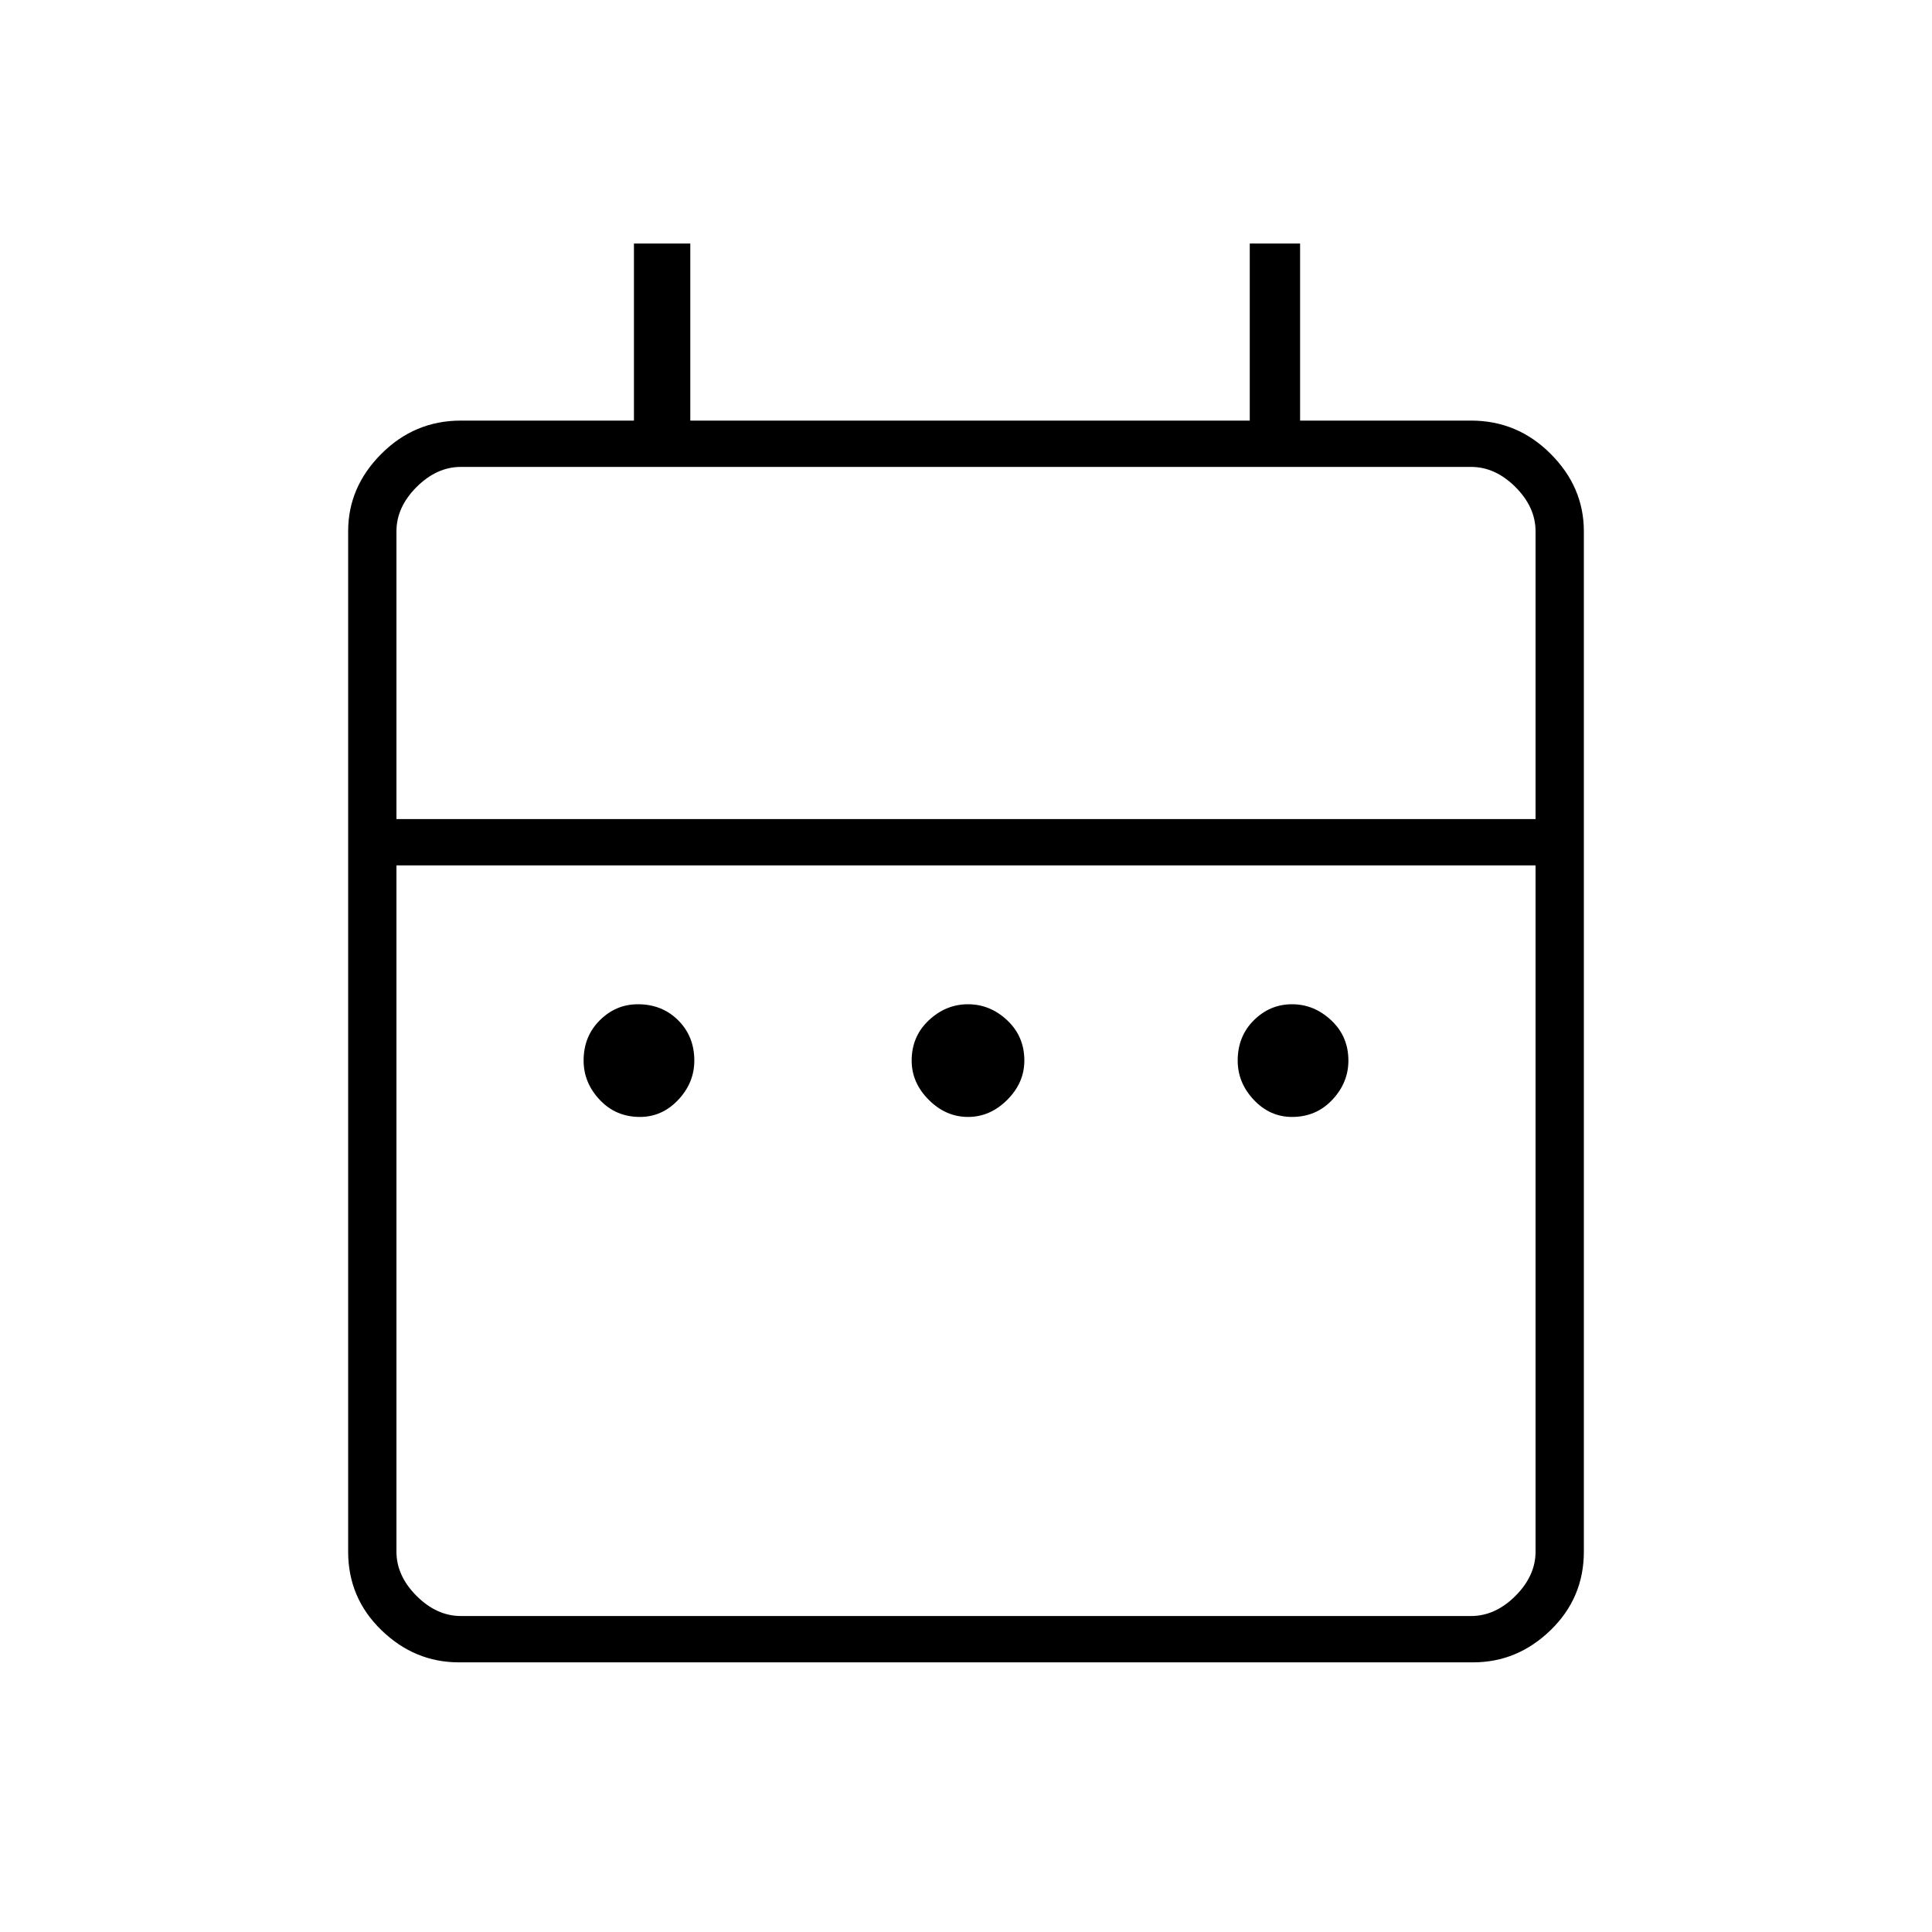 <svg xmlns="http://www.w3.org/2000/svg" height="40" width="40"><path d="M13.25 23.125q-.5 0-.833-.354-.334-.354-.334-.813 0-.5.334-.833.333-.333.791-.333.5 0 .834.333.333.333.333.833 0 .459-.333.813-.334.354-.792.354Zm6.792 0q-.459 0-.813-.354-.354-.354-.354-.813 0-.5.354-.833.354-.333.813-.333.458 0 .812.333.354.333.354.833 0 .459-.354.813-.354.354-.812.354Zm6.708 0q-.458 0-.792-.354-.333-.354-.333-.813 0-.5.333-.833.334-.333.792-.333t.812.333q.355.333.355.833 0 .459-.334.813-.333.354-.833.354ZM9.5 34.417q-.917 0-1.604-.667-.688-.667-.688-1.625V11q0-.917.688-1.604.687-.688 1.646-.688h3.583V5.042h1.167v3.666h11.583V5.042h1.042v3.666h3.541q.959 0 1.646.688.688.687.688 1.604v21.125q0 .958-.688 1.625-.687.667-1.604.667Zm.042-.959h20.916q.5 0 .917-.416.417-.417.417-.917V17.917H8.208v14.208q0 .5.417.917.417.416.917.416Zm-1.334-16.5h23.584V11q0-.5-.417-.917-.417-.416-.917-.416H9.542q-.5 0-.917.416-.417.417-.417.917Zm0 0V9.667v7.291Z"/></svg>